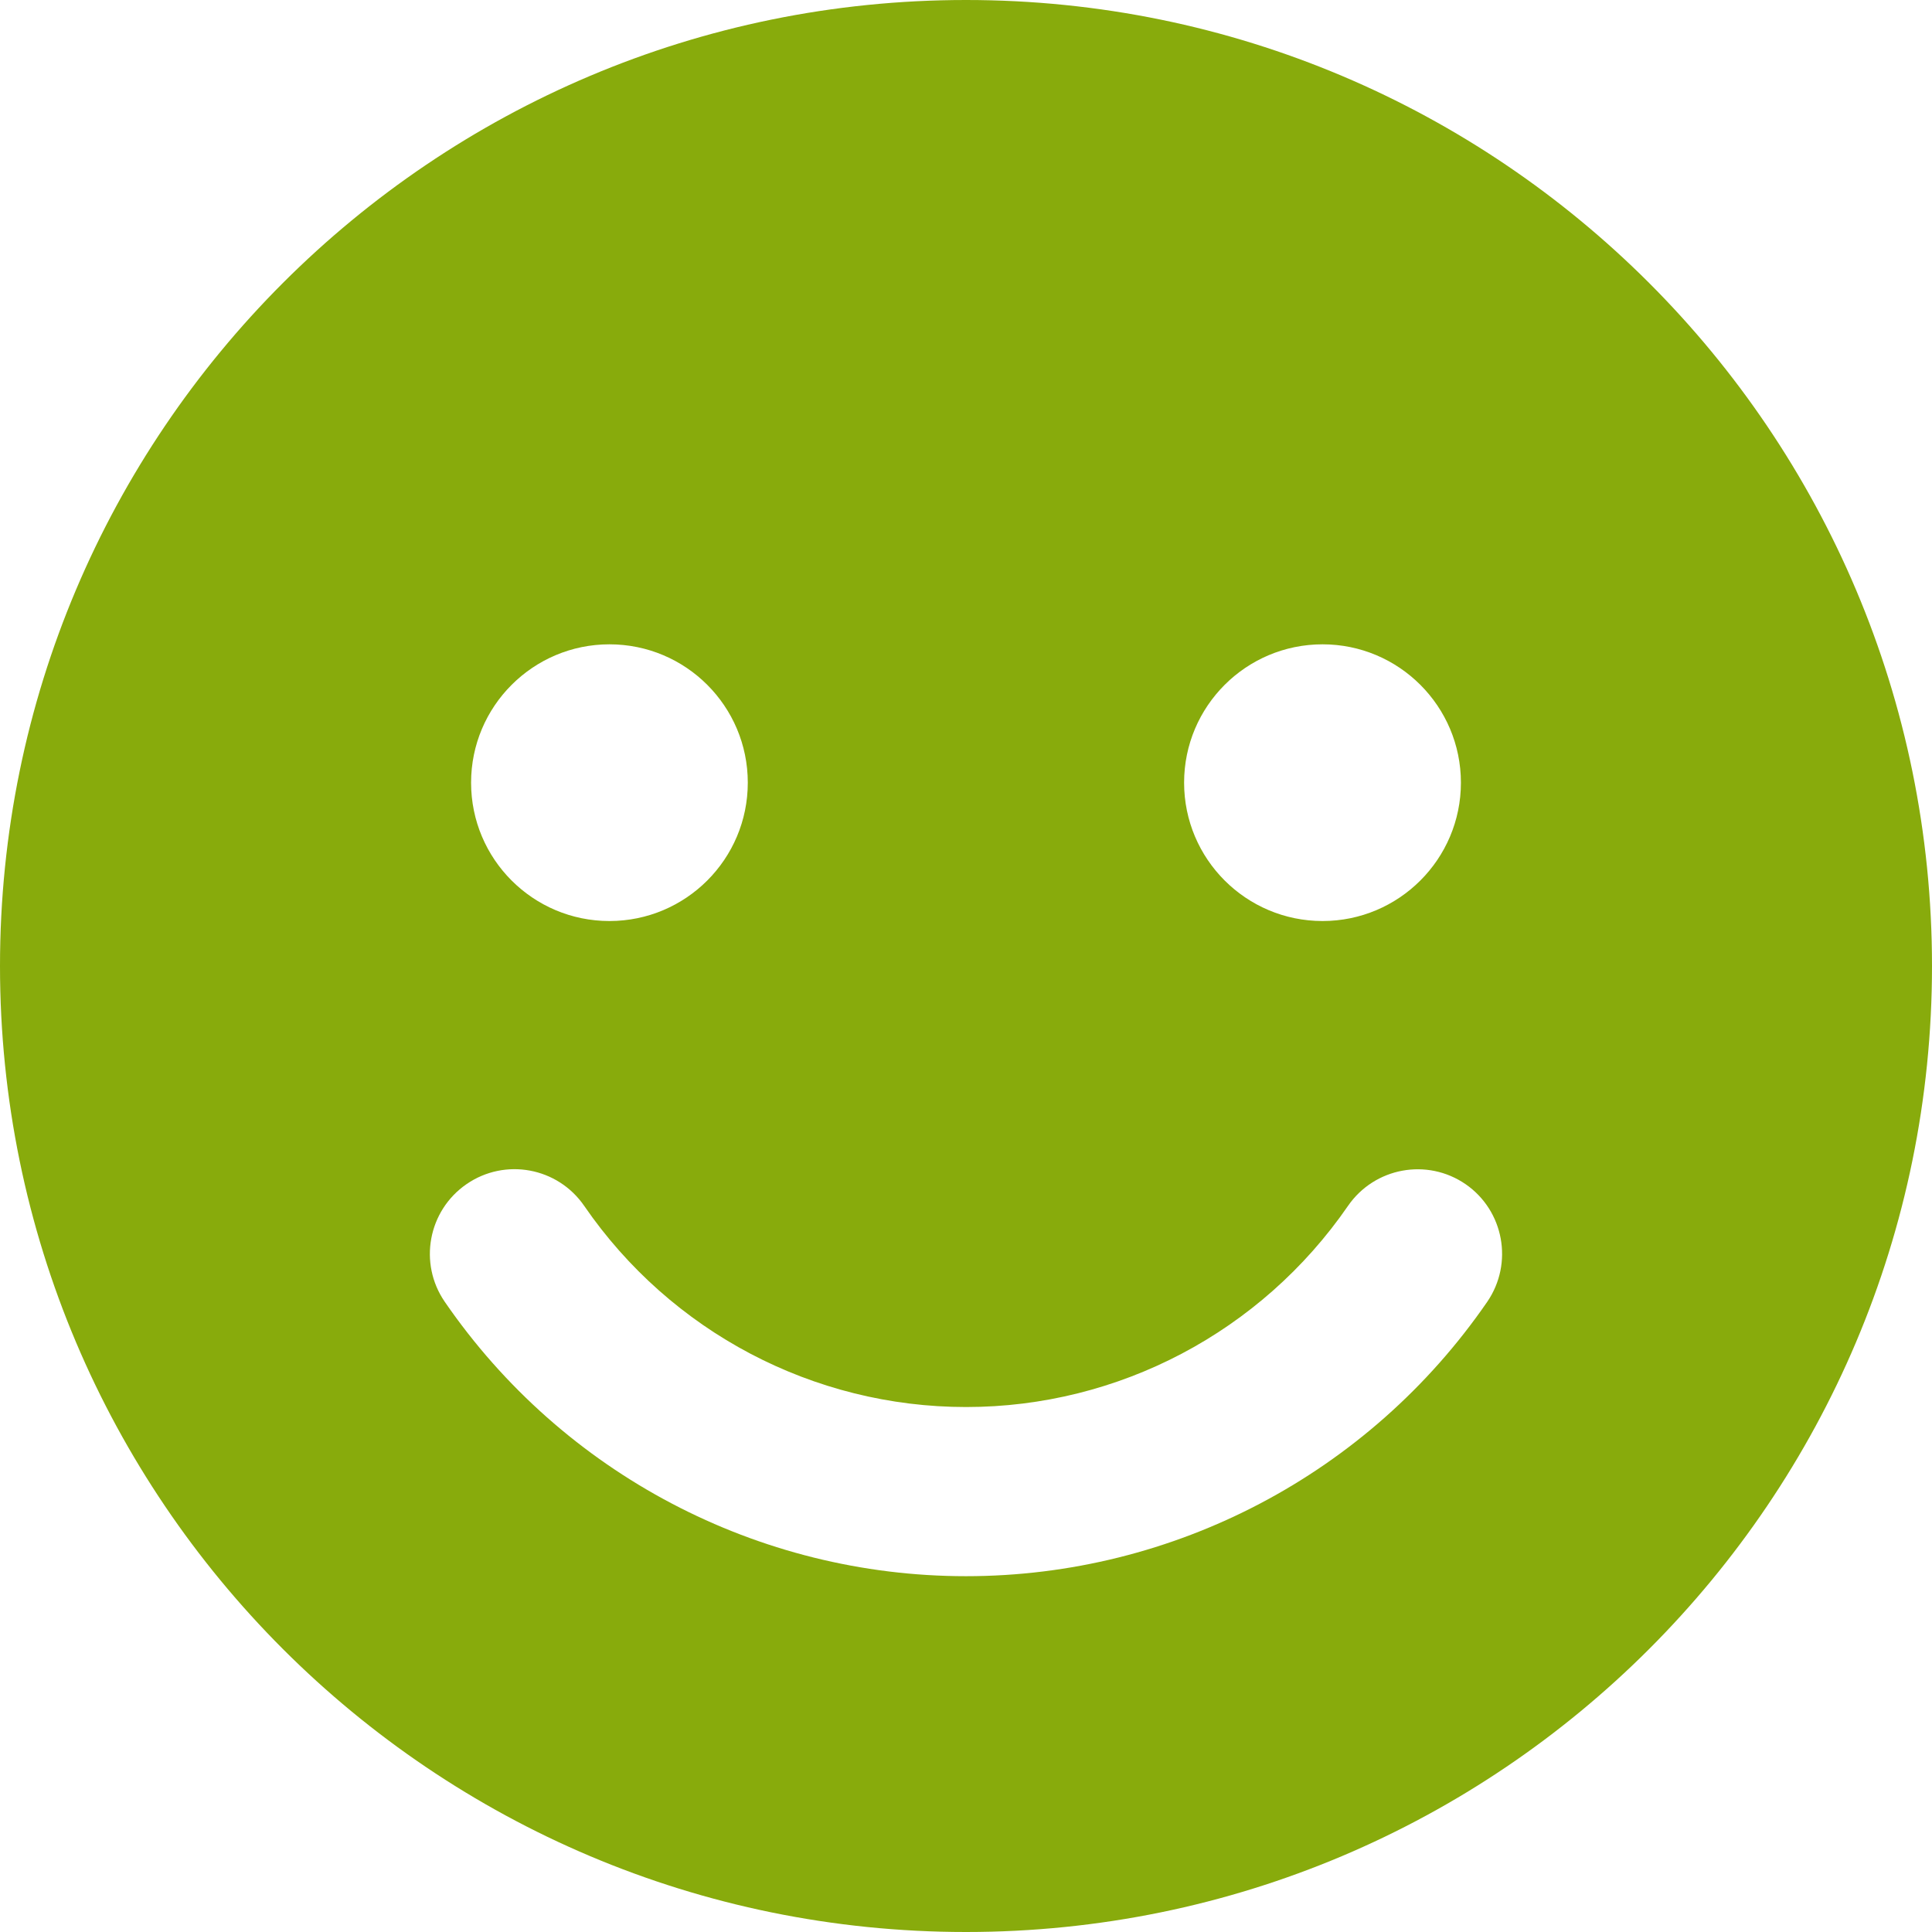 <svg width="18" height="18" viewBox="0 0 18 18" fill="none" xmlns="http://www.w3.org/2000/svg">
<g id="smile-face (1) 1" clip-path="url(#clip0_2837_51808)">
<g id="Group">
<path id="Vector" d="M9 0C4.03 0 0 4.029 0 9C0 13.971 4.03 18 9 18C13.971 18 18 13.971 18 9C18 4.029 13.971 0 9 0ZM12.322 6.003C13.033 6.003 13.611 6.58 13.611 7.292C13.611 8.004 13.033 8.581 12.322 8.581C11.61 8.581 11.032 8.004 11.032 7.292C11.032 6.58 11.61 6.003 12.322 6.003ZM5.678 6.003C6.39 6.003 6.967 6.58 6.967 7.292C6.967 8.004 6.39 8.581 5.678 8.581C4.966 8.581 4.389 8.004 4.389 7.292C4.389 6.58 4.967 6.003 5.678 6.003ZM13.856 12.129C12.754 13.73 10.938 14.685 9 14.685C7.061 14.685 5.245 13.73 4.144 12.129C3.897 11.77 3.988 11.279 4.347 11.032C4.706 10.785 5.196 10.876 5.443 11.235C6.25 12.409 7.58 13.109 9.001 13.109C10.421 13.109 11.75 12.409 12.559 11.235C12.806 10.877 13.296 10.786 13.655 11.033C14.012 11.28 14.102 11.77 13.856 12.129Z" fill="#88AB0C"/>
</g>
</g>
<defs>
<clipPath id="clip0_2837_51808">
<rect width="18" height="18" fill="white"/>
</clipPath>
</defs>
</svg>
